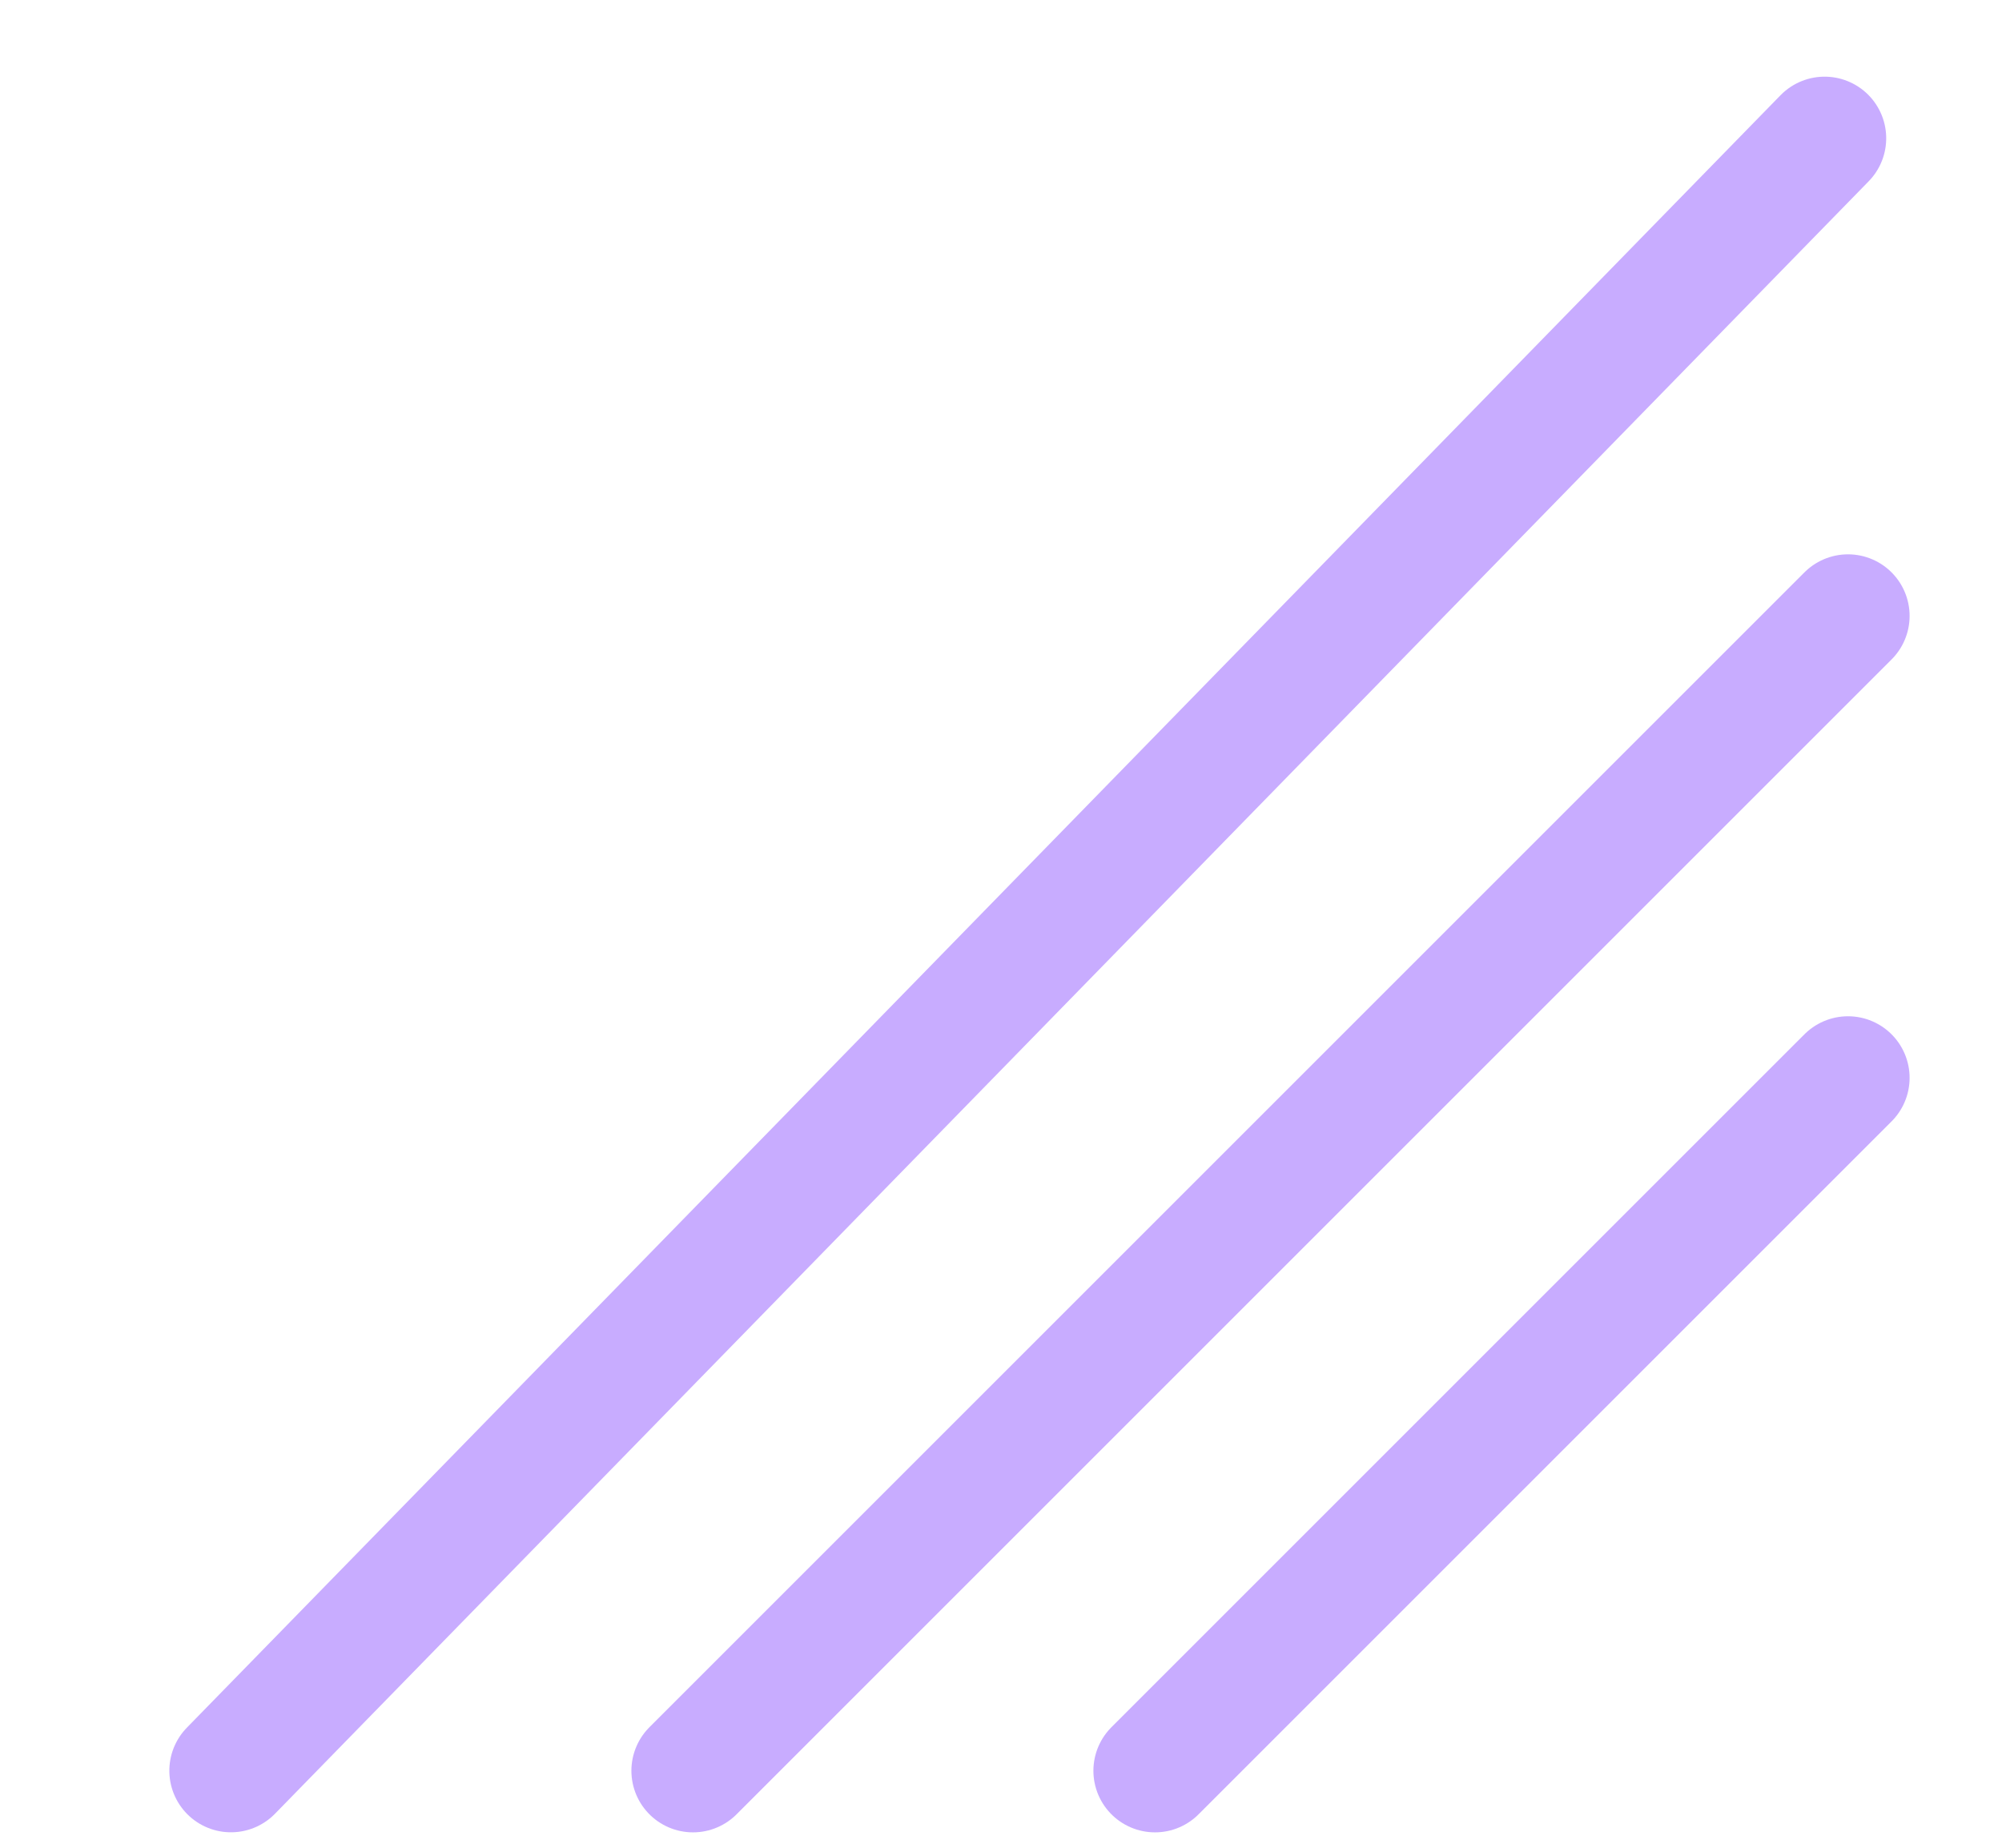 <svg id="Group_51" data-name="Group 51" xmlns="http://www.w3.org/2000/svg" xmlns:xlink="http://www.w3.org/1999/xlink" width="13" height="12" viewBox="0 0 13 12">
  <defs>
    <clipPath id="clip-path">
      <rect id="Rectangle_28" data-name="Rectangle 28" width="13" height="12" fill="none"/>
    </clipPath>
    <clipPath id="clip-path-2">
      <path id="Path_12" data-name="Path 12" d="M1-1H13V-13H1Z" transform="translate(-1 13)" fill="none"/>
    </clipPath>
  </defs>
  <g id="Group_50" data-name="Group 50" style="isolation: isolate">
    <g id="Group_49" data-name="Group 49" clip-path="url(#clip-path)">
      <g id="Group_48" data-name="Group 48" transform="translate(1)" clip-path="url(#clip-path-2)">
        <g id="Group_45" data-name="Group 45" transform="translate(6.5 7)">
          <path id="Path_9" data-name="Path 9" d="M.5,4.5,5,0" transform="translate(-0.5)" fill="none" stroke="#c8acff" stroke-linecap="round" stroke-linejoin="round" stroke-width="0.8"/>
        </g>
        <g id="Group_46" data-name="Group 46" transform="translate(3.5 4)">
          <path id="Path_10" data-name="Path 10" d="M.5,7.5,8,0" transform="translate(-0.5)" fill="none" stroke="#c8acff" stroke-linecap="round" stroke-linejoin="round" stroke-width="0.8"/>
        </g>
        <g id="Group_47" data-name="Group 47" transform="translate(0.373 11.373) rotate(-45)">
          <path id="Path_11" data-name="Path 11" d="M0,.179,14.814,0" fill="none" stroke="#c8acff" stroke-linecap="round" stroke-linejoin="round" stroke-width="0.8"/>
        </g>
      </g>
    </g>
  </g>
</svg>
